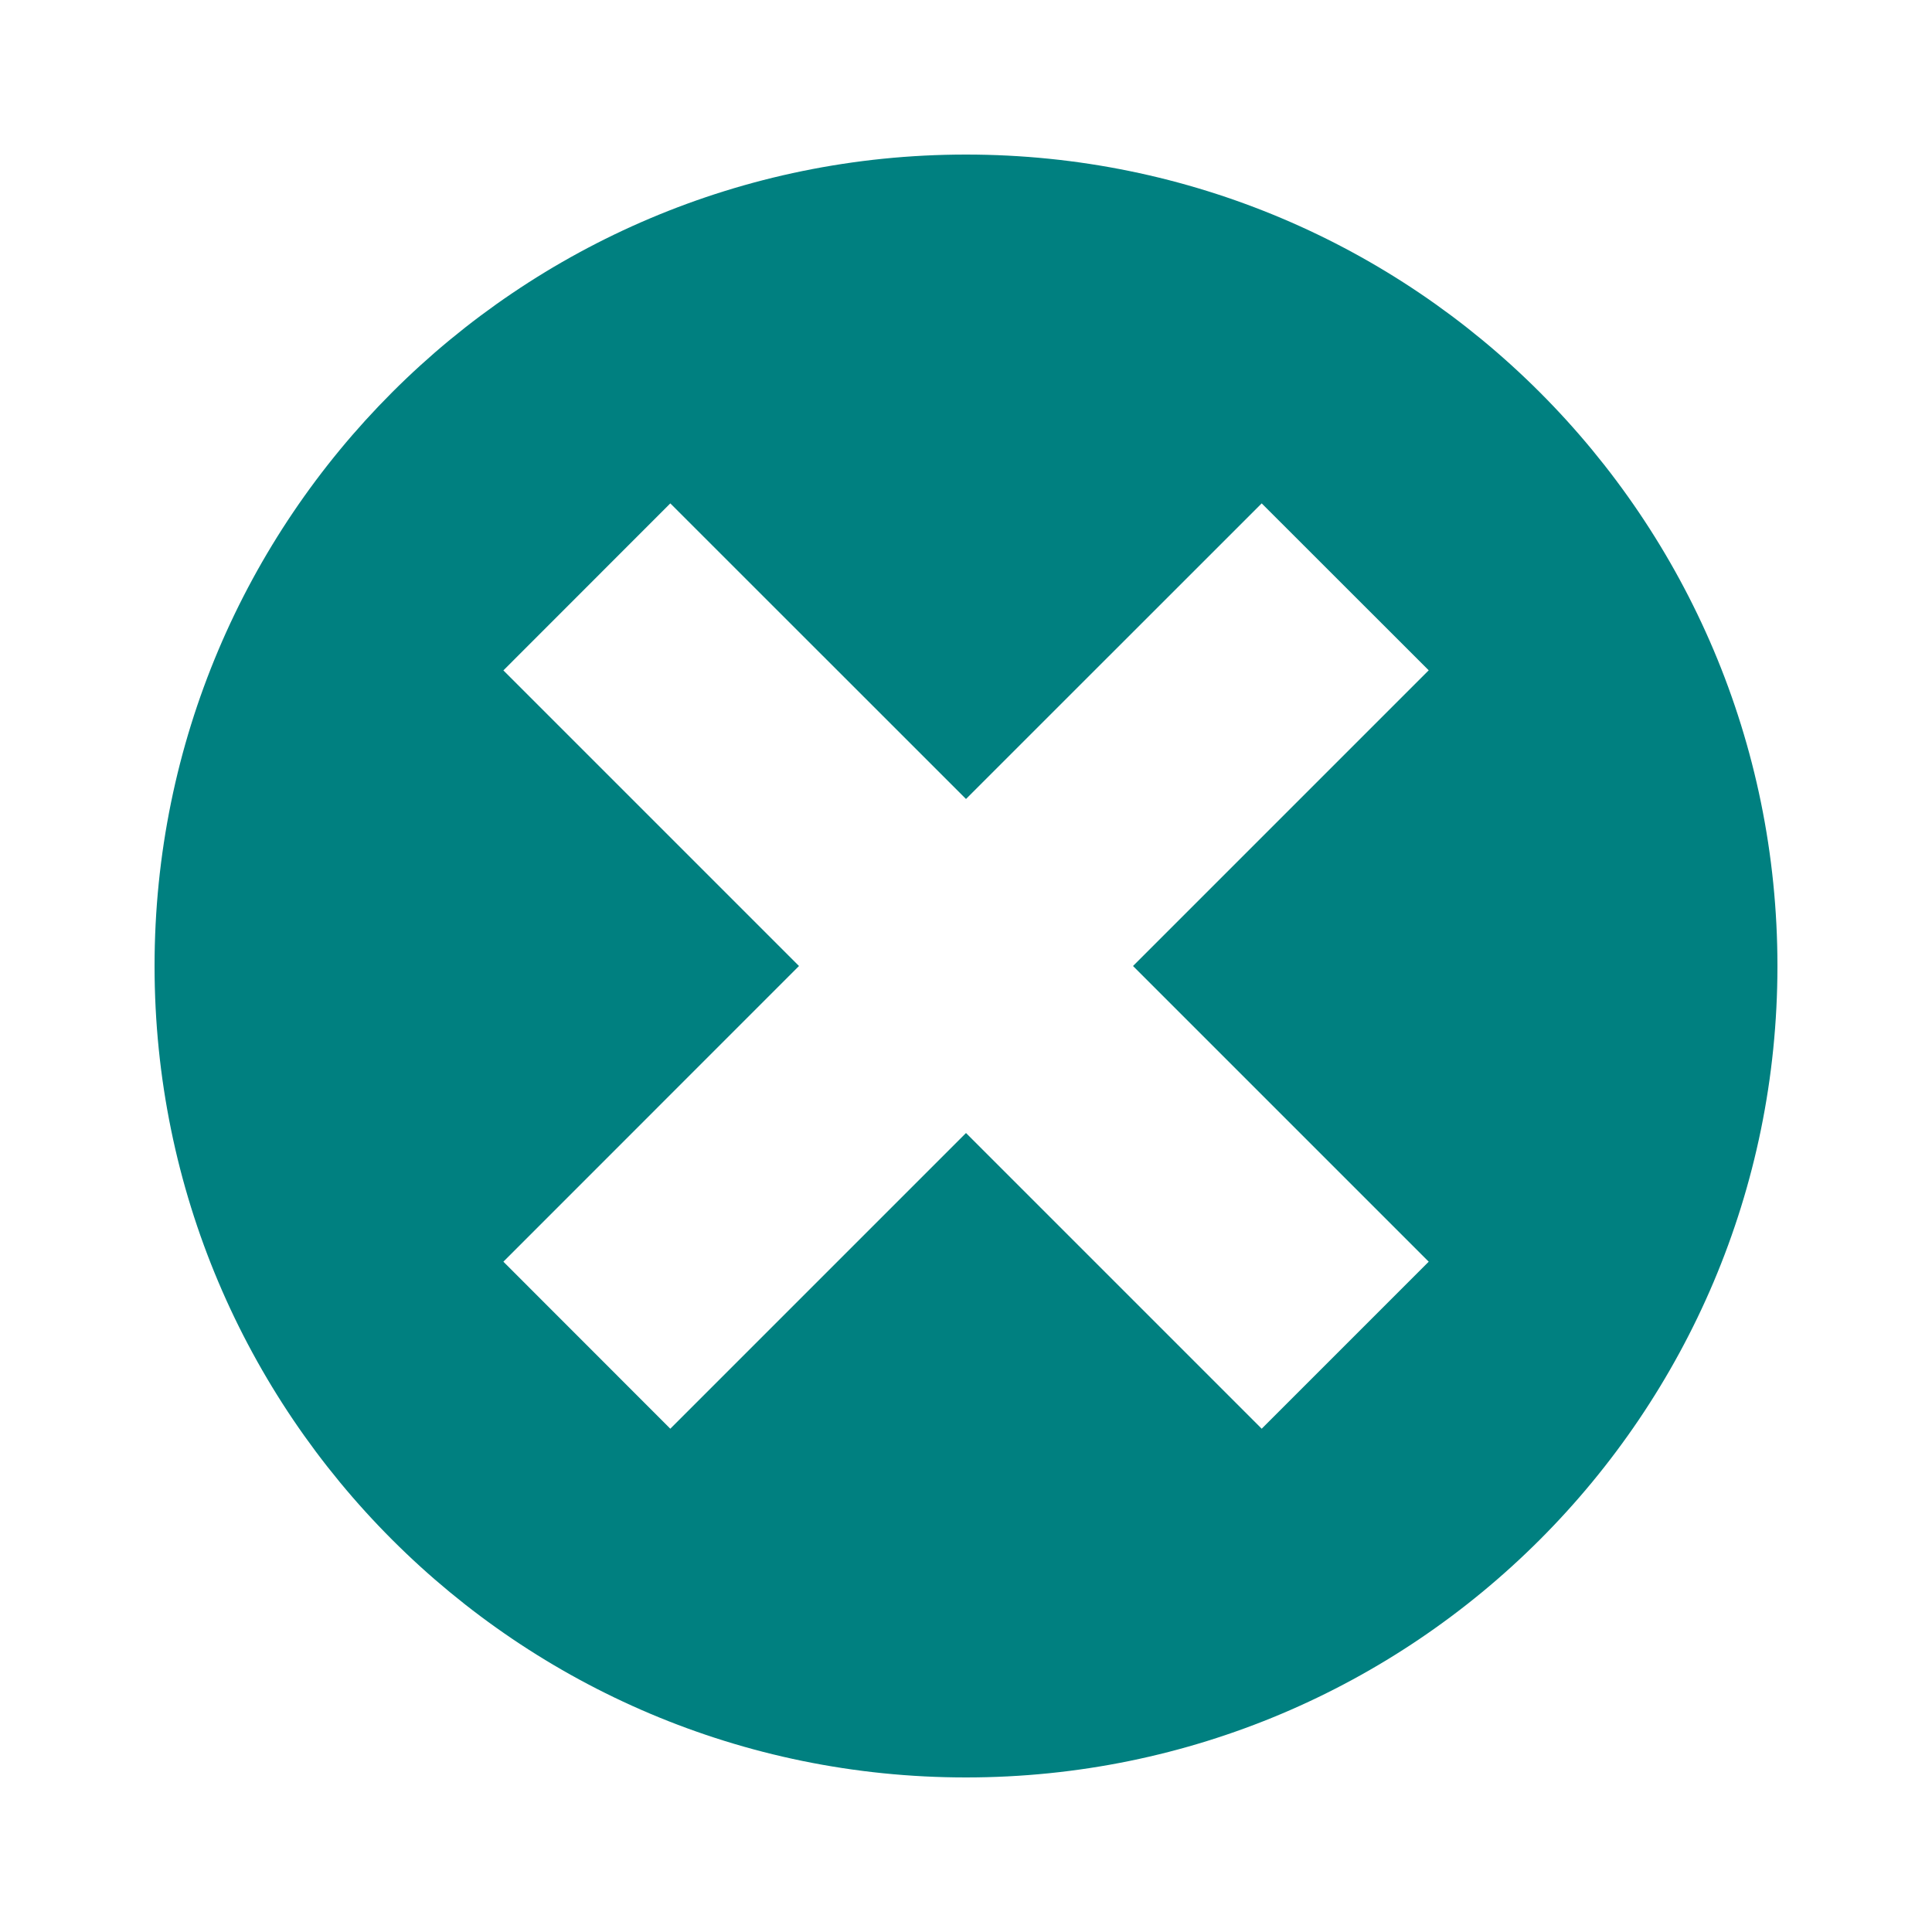 <?xml version="1.0" encoding="utf-8"?> <!-- Generator: IcoMoon.io --> <!DOCTYPE svg PUBLIC "-//W3C//DTD SVG 1.1//EN" "http://www.w3.org/Graphics/SVG/1.1/DTD/svg11.dtd"> <svg width="500" height="500" viewBox="0 0 500 500" xmlns="http://www.w3.org/2000/svg" xmlns:xlink="http://www.w3.org/1999/xlink" fill="#008080"><path d="M 250.00,40.00c-116.00,0.00-210.00,94.05-210.00,210.00c0.00,116.00, 94.025,210.00, 210.00,210.00c 115.975,0.00, 210.00-94.025, 210.00-210.00C 460.00,134.025, 365.975,40.00, 250.00,40.00z M 293.225,250.00l 76.525,76.525l-43.225,43.225L 250.00,293.225l-76.525,76.525l-43.20-43.225L 206.775,250.00l-76.50-76.50l 43.20-43.225L 250.00,206.775l 76.525-76.50 l 43.225,43.20L 293.225,250.00z" ></path></svg>